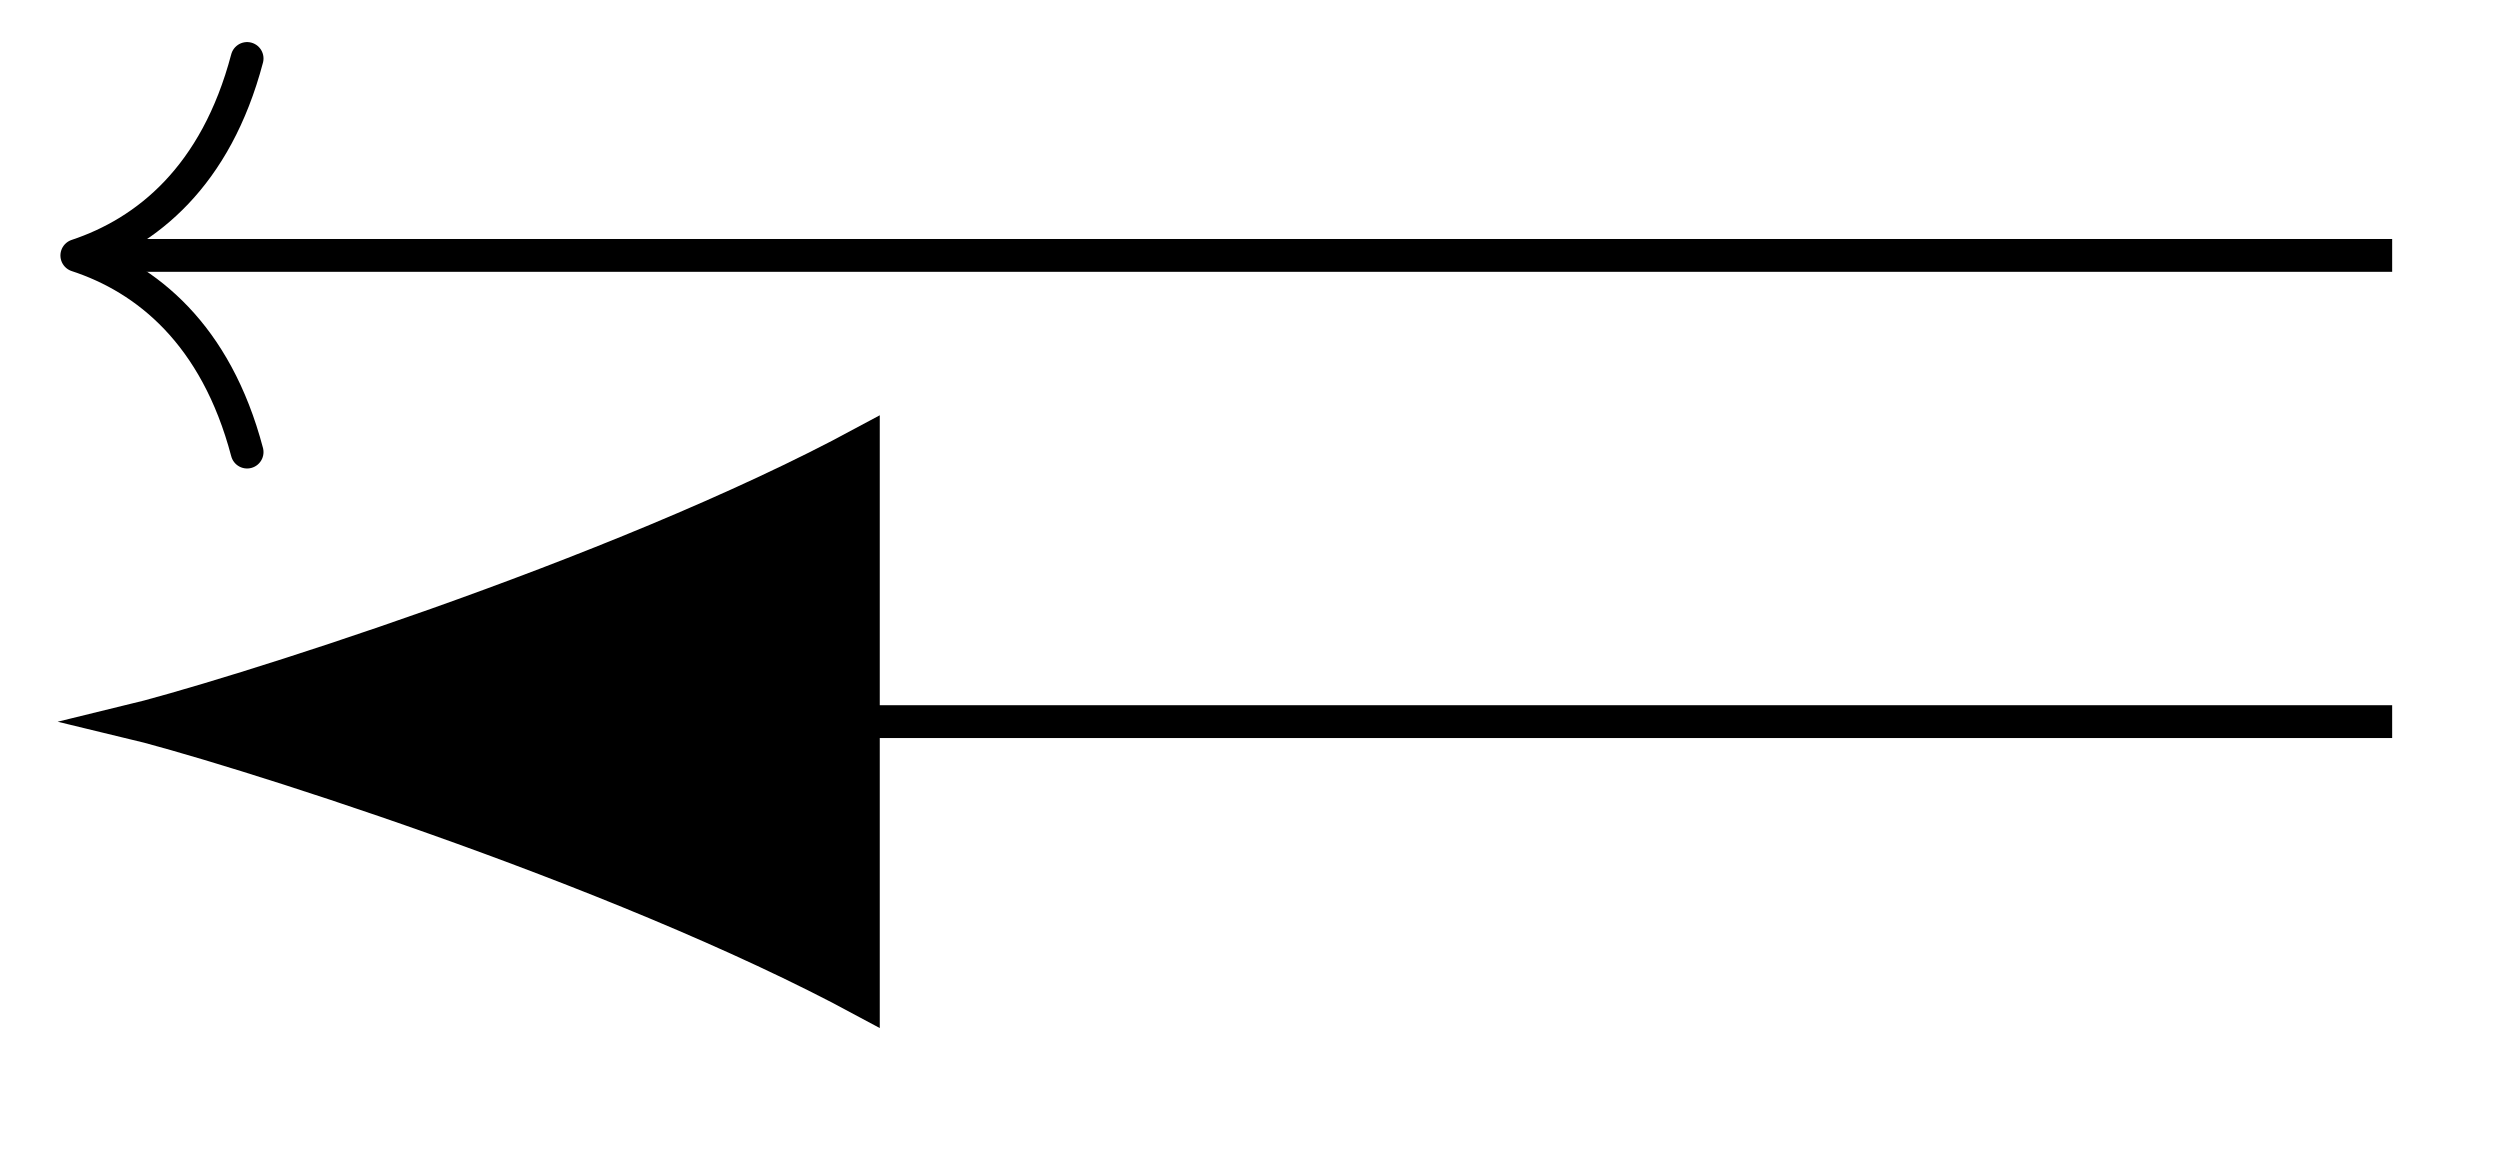 <svg xmlns="http://www.w3.org/2000/svg" width="30.393" height="14.006"><defs><clipPath id="a"><path d="M0 0h17v13.508H0Zm0 0"/></clipPath></defs><path fill="none" stroke="#000" stroke-miterlimit="10" stroke-width=".399" d="M10.496 8.773h18.586"/><path d="M1.555 8.773c1.097.262 5.925 1.762 8.941 3.391V5.383C7.48 7.012 2.652 8.508 1.555 8.773m0 0"/><g clip-path="url(#a)"><path fill="none" stroke="#000" stroke-miterlimit="10" stroke-width=".399" d="M1.555 8.773c1.097.262 5.925 1.762 8.941 3.391V5.383C7.48 7.012 2.652 8.508 1.555 8.773Zm0 0"/></g><path fill="none" stroke="#000" stroke-miterlimit="10" stroke-width=".399" d="M1.133 3.105h27.949"/><path fill="none" stroke="#000" stroke-linecap="round" stroke-linejoin="round" stroke-miterlimit="10" stroke-width=".399" d="M3.004 5.496C2.625 4.06 1.78 3.383.934 3.106c.847-.282 1.691-.958 2.07-2.395"/></svg>
